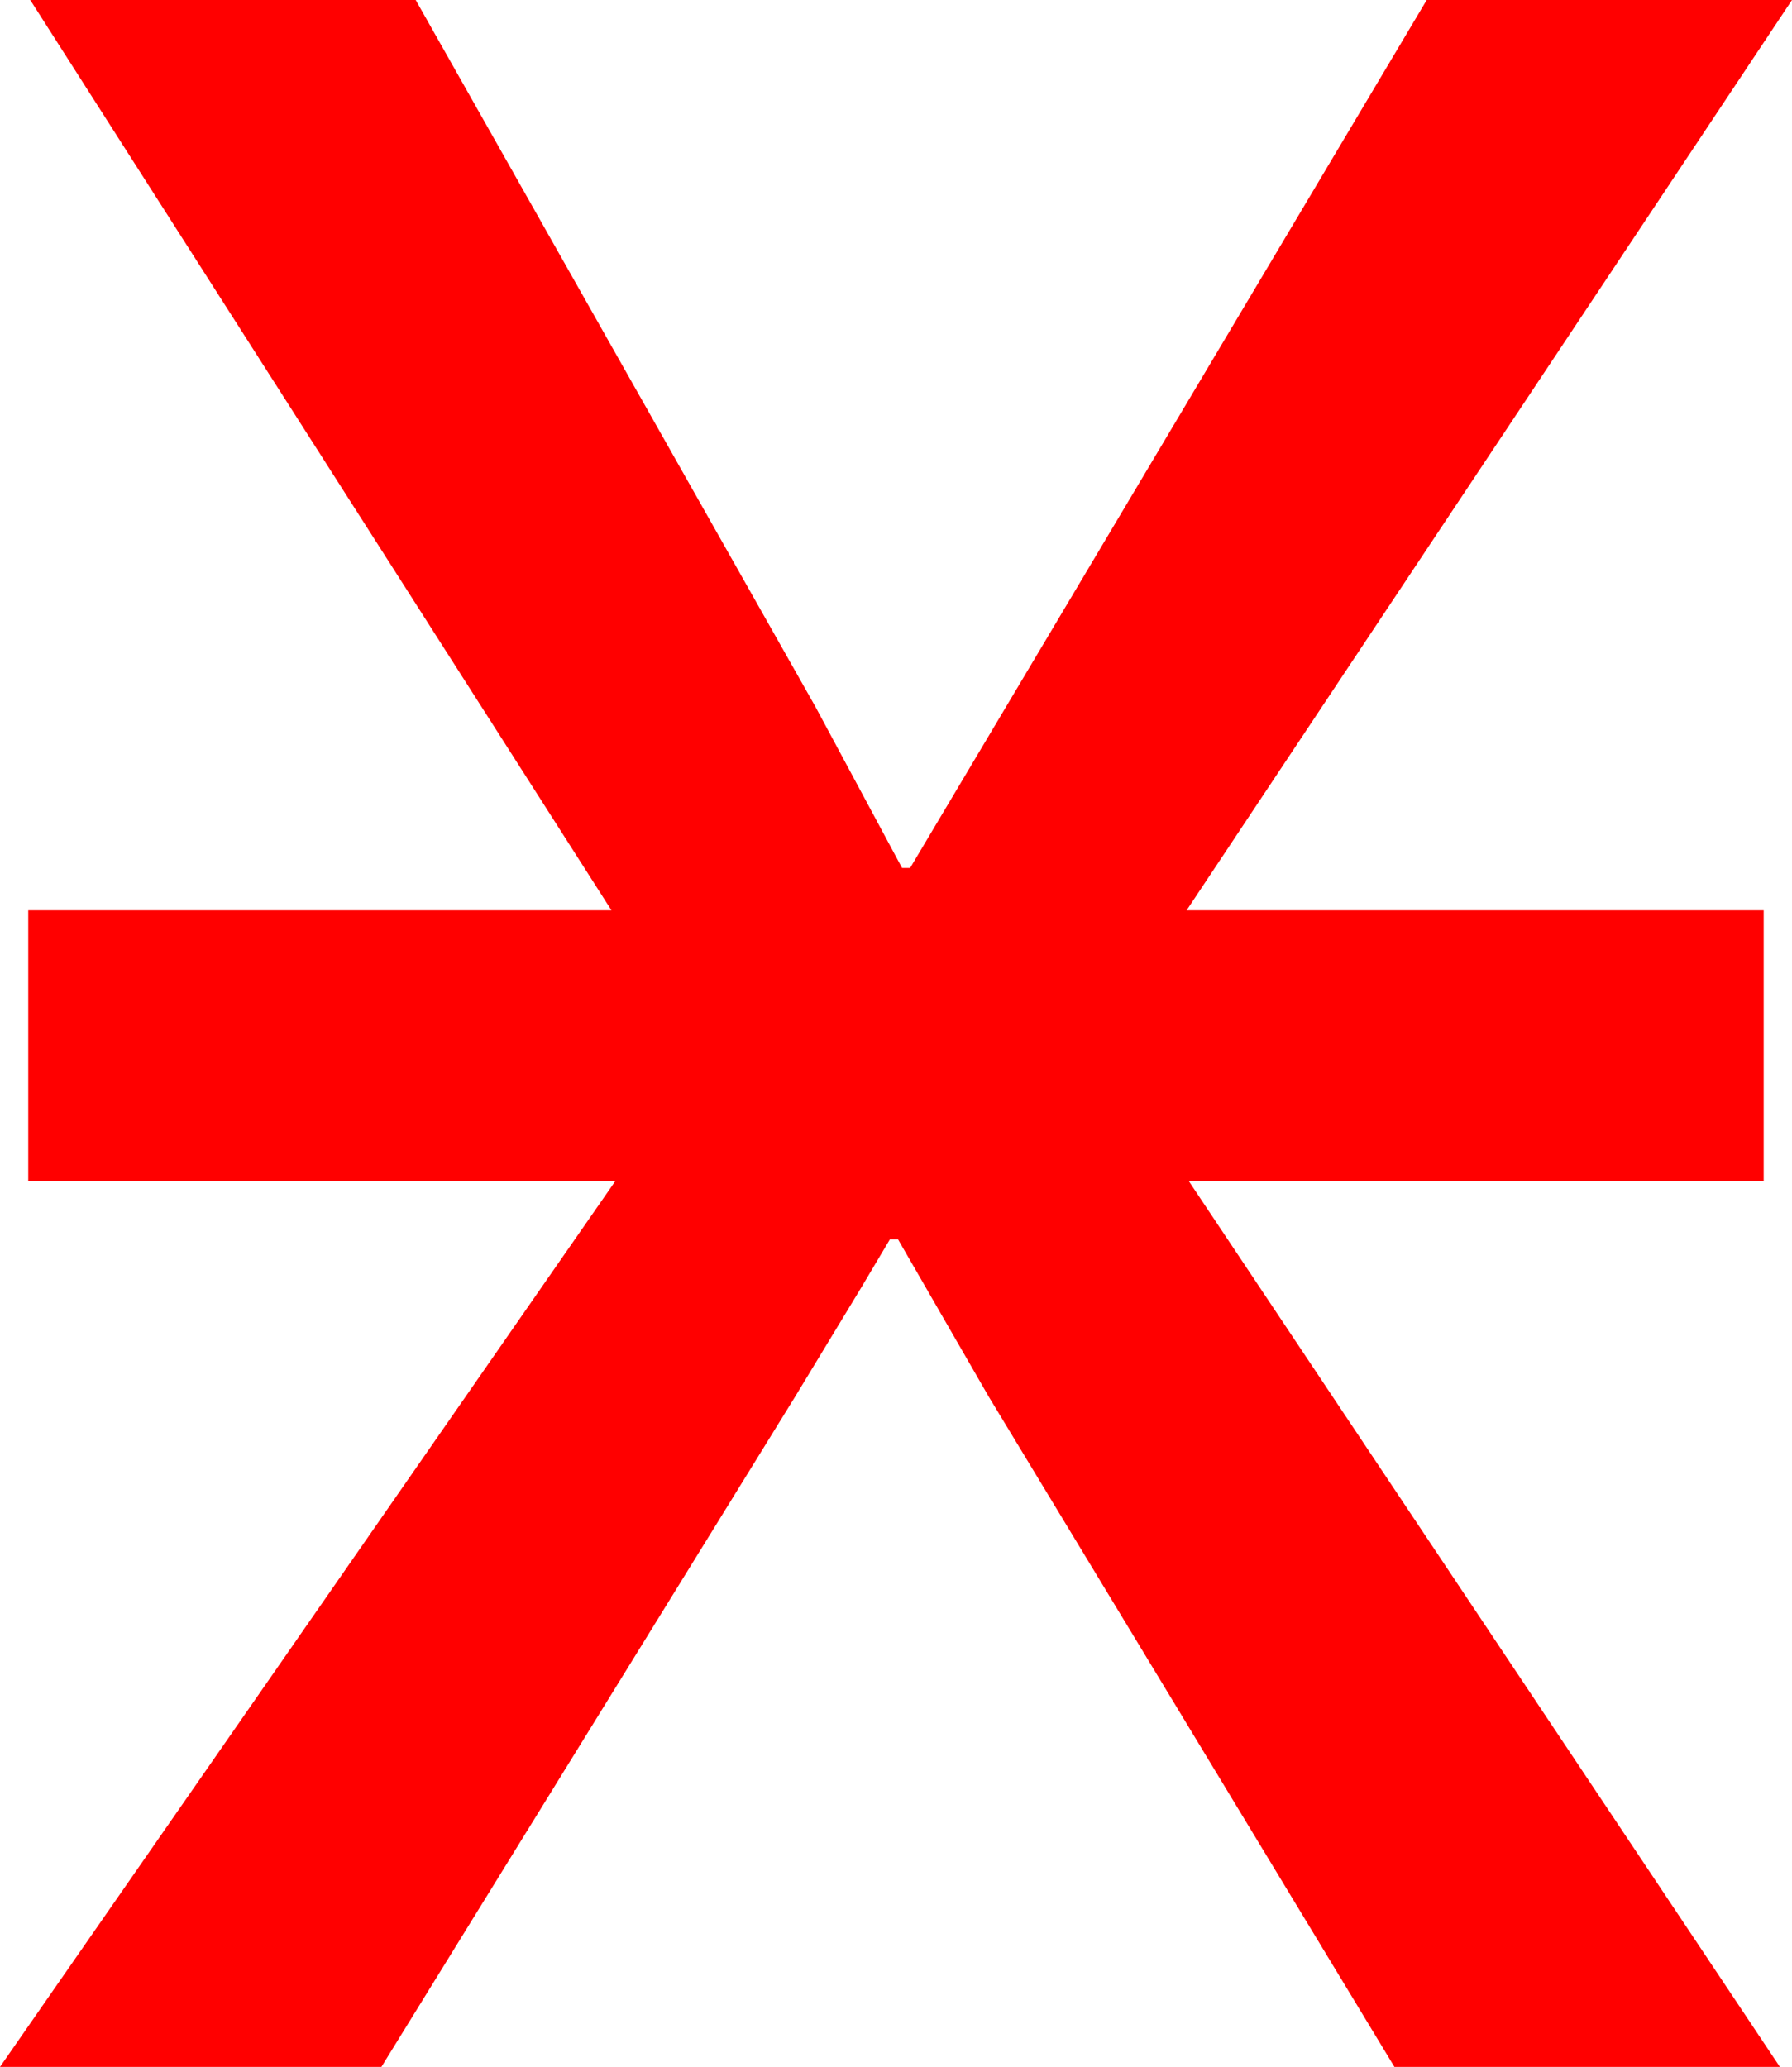 <?xml version="1.0" encoding="utf-8"?>
<!DOCTYPE svg PUBLIC "-//W3C//DTD SVG 1.1//EN" "http://www.w3.org/Graphics/SVG/1.1/DTD/svg11.dtd">
<svg width="26.016" height="30" xmlns="http://www.w3.org/2000/svg" xmlns:xlink="http://www.w3.org/1999/xlink" xmlns:xml="http://www.w3.org/XML/1998/namespace" version="1.1">
  <g>
    <g>
      <path style="fill:#FF0000;fill-opacity:1" d="M0.439,0L6.035,0 11.836,10.254 13.096,12.598 13.213,12.598 20.713,0 26.016,0 17.227,13.213 25.605,13.213 25.605,17.139 17.256,17.139 25.84,30 20.244,30 14.355,20.273 13.037,17.988 12.92,17.988 12.502,18.691 11.543,20.273 5.537,30 0,30 8.936,17.139 0.41,17.139 0.41,13.213 8.877,13.213 0.439,0z" />
    </g>
  </g>
</svg>
